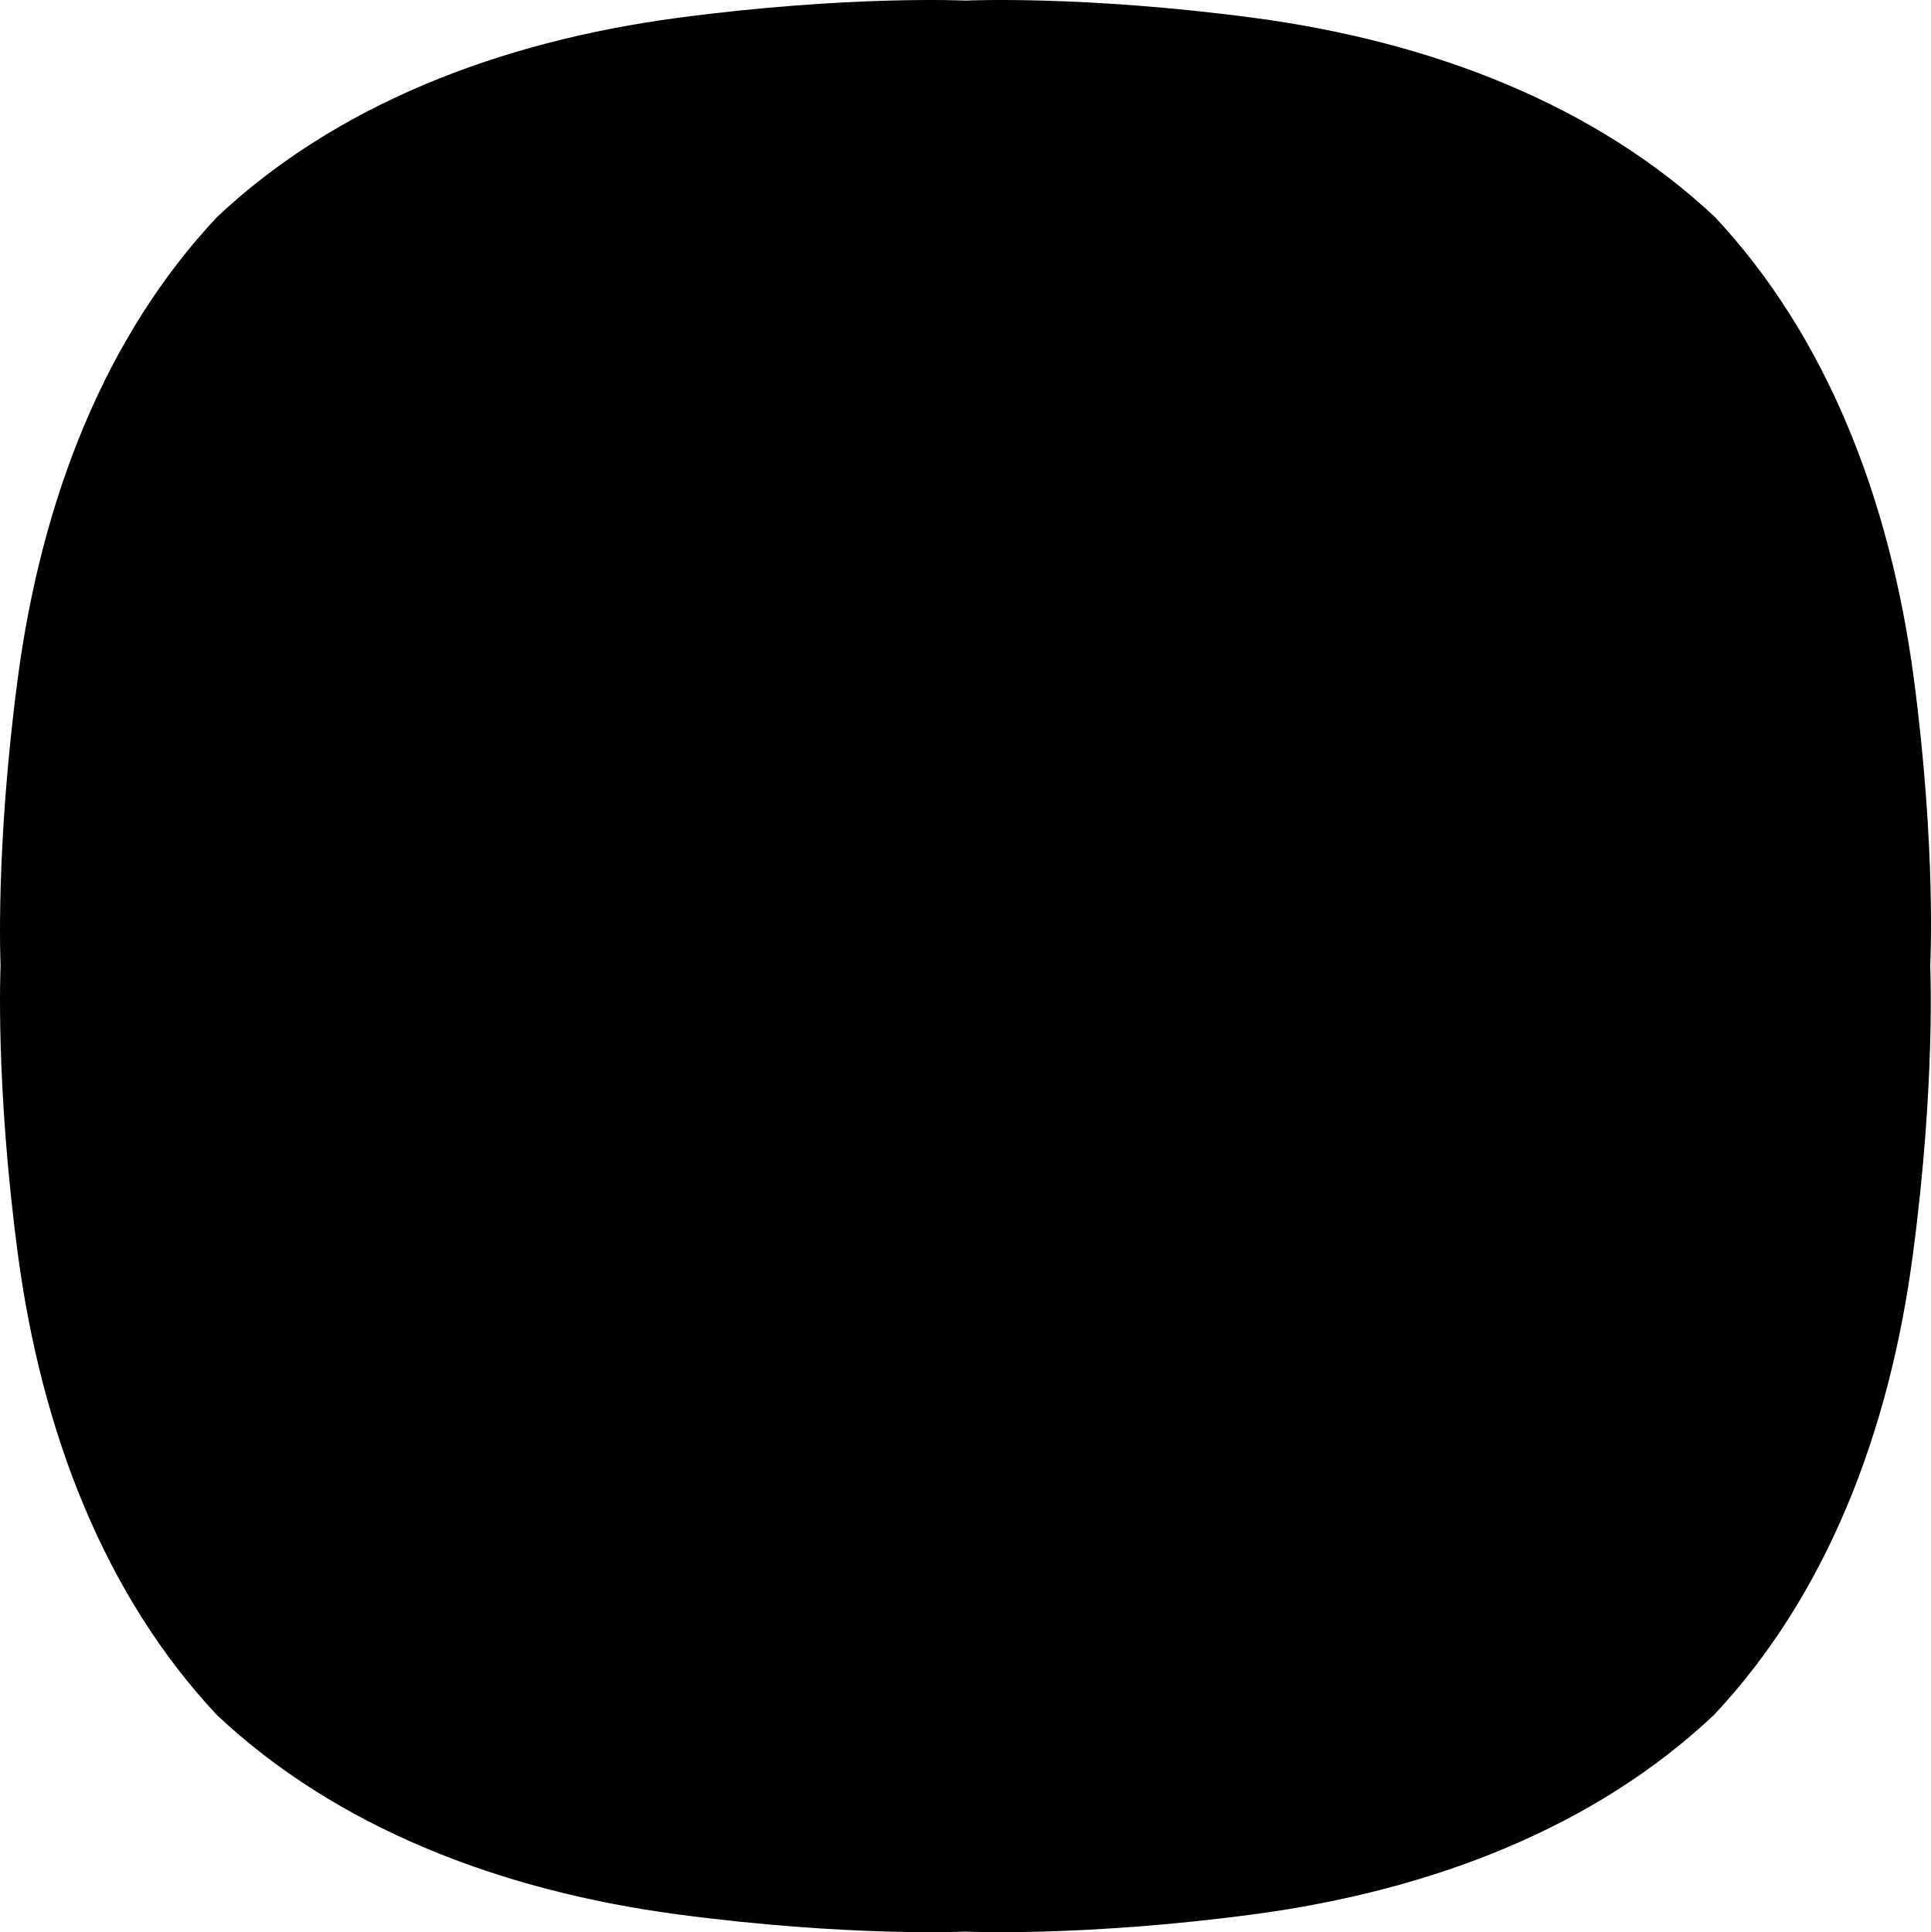 <svg xmlns="http://www.w3.org/2000/svg" viewBox="0 0 492.951 493.197">
  <path d="M488.548 173.048c-6.1-45.8-22.3-87.3-50.8-117.7-30.4-28.5-71.9-44.7-117.7-50.8-43.7-5.8-73.5-4.4-73.5-4.4s-29.8-1.4-73.5 4.4c-45.8 6.1-87.3 22.3-117.6 50.8-28.6 30.4-44.8 71.9-50.9 117.7-5.8 43.7-4.4 73.5-4.4 73.5s-1.4 29.8 4.4 73.5c6.1 45.8 22.3 87.3 50.8 117.7 30.4 28.6 71.9 44.8 117.6 50.9 43.7 5.8 73.5 4.4 73.5 4.4s29.8 1.4 73.5-4.4c45.8-6.1 87.3-22.3 117.6-50.9 28.6-30.4 44.8-71.9 50.8-117.7 5.8-43.7 4.4-73.5 4.4-73.5s1.6-29.8-4.2-73.5"/>
  <path d="M372.748 210.048c19.5 70-21.5 142.6-91.5 162.1s-142.6-21.5-162.1-91.5 21.5-142.6 91.5-162.1 142.6 21.5 162.1 91.5"/>
  <path d="M372.748 210.048c7.3 26.3 6.1 52.9-1.9 76.9-.6 1.9-1.3 3.9-2.1 5.8"/>
  <path d="M370.648 210.048c5.1 18.4 6.1 37 3.4 54.7"/>
  <path d="M333.948 337.748c-33.3 0-73.8-8.5-114.2-23.8-40.4-15.3-76.3-35.9-101.2-58-40.4-35.9-37.9-63.7-32.8-77.1 5.1-13.4 21.7-35.9 75.7-35.9 33.3 0 73.8 8.5 114.2 23.8 40.4 15.3 76.3 35.9 101.2 58 40.4 35.9 37.9 63.7 32.8 77.1-5 13.4-21.6 35.9-75.7 35.9m-172.4-153.1c-25 0-35.7 6.2-36.8 9-1.1 2.8 2.9 14.6 21.6 31.2 20.9 18.5 53.1 36.9 88.3 50.2 35.2 13.4 71.5 21.1 99.4 21.1 25 0 35.7-6.2 36.8-9 1.1-2.8-2.9-14.6-21.5-31.2-20.9-18.5-53.1-36.9-88.3-50.2-35.4-13.4-71.6-21.1-99.5-21.1z"/>
  <path d="m124.748 194.048 245.9 93.4c8.2-24.2 9.5-51 2.1-77.4-19.5-70-92-111-162.1-91.5-40.2 11.2-70.8 39.9-85.9 75.5"/>
</svg>
